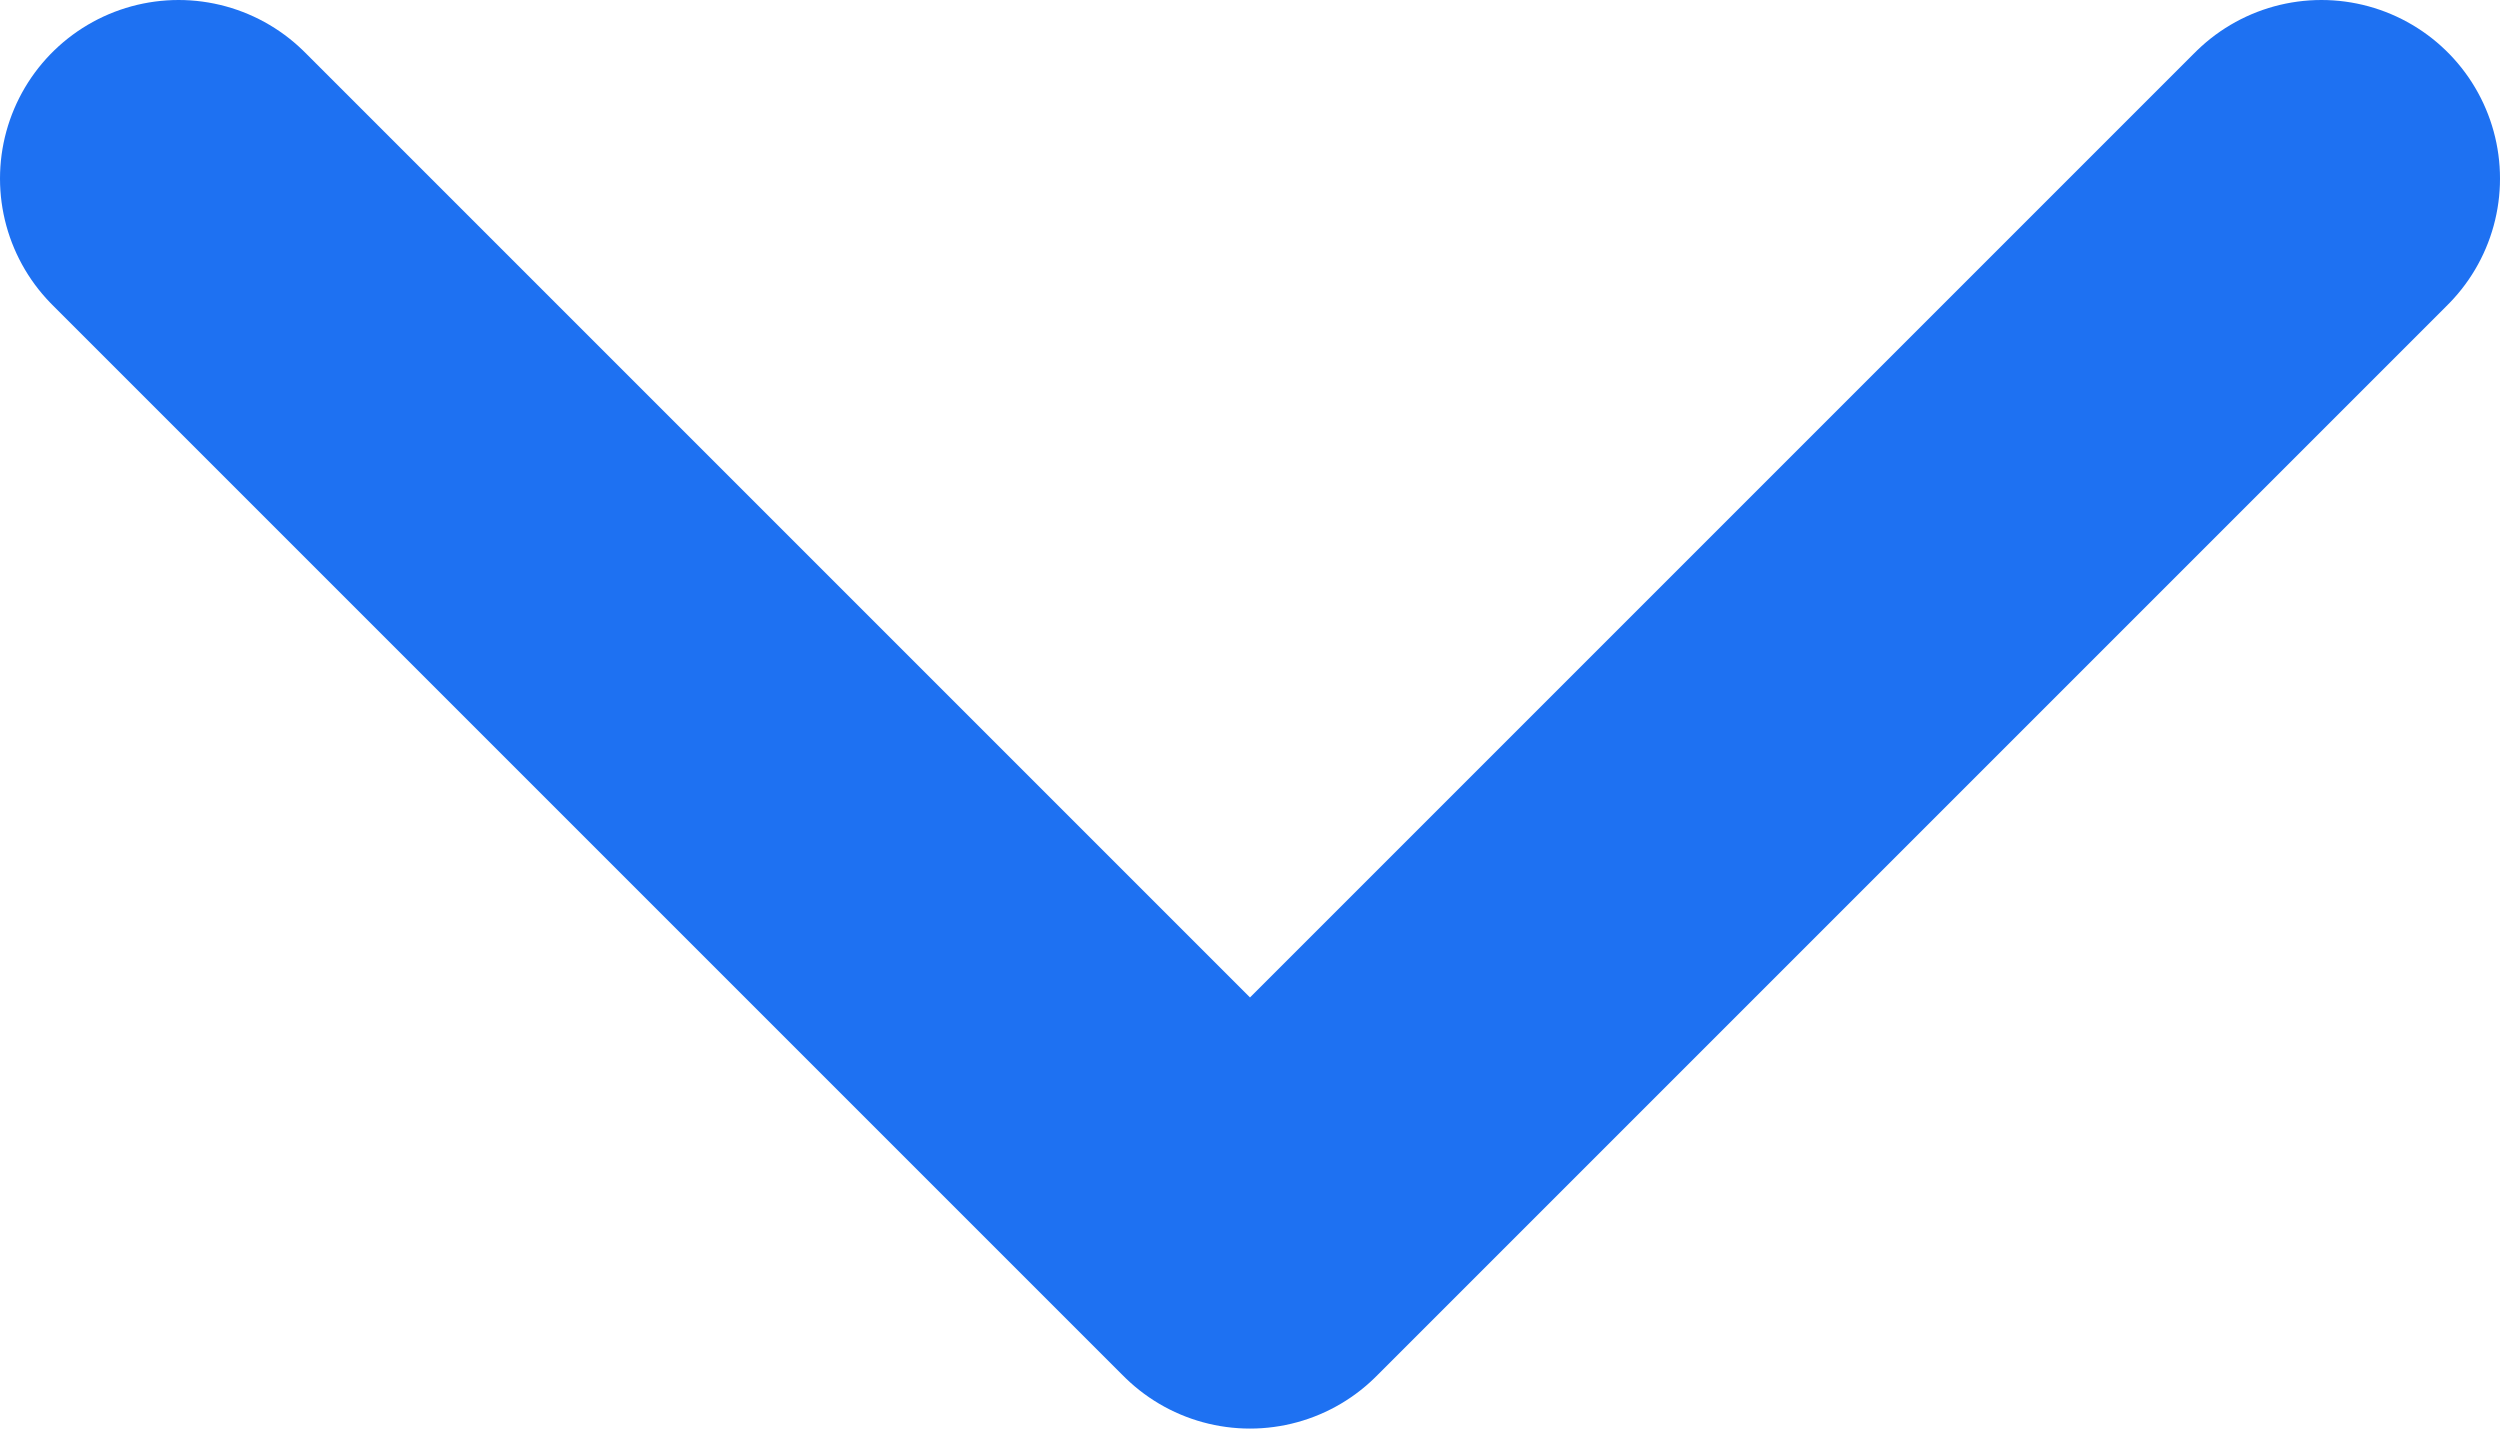 <svg width="14" height="8" viewBox="0 0 14 8" fill="none" xmlns="http://www.w3.org/2000/svg">
<path d="M1 1L7 7L13 1" stroke="#1E71F2" stroke-width="2" stroke-linecap="round" stroke-linejoin="round"/>
</svg>

